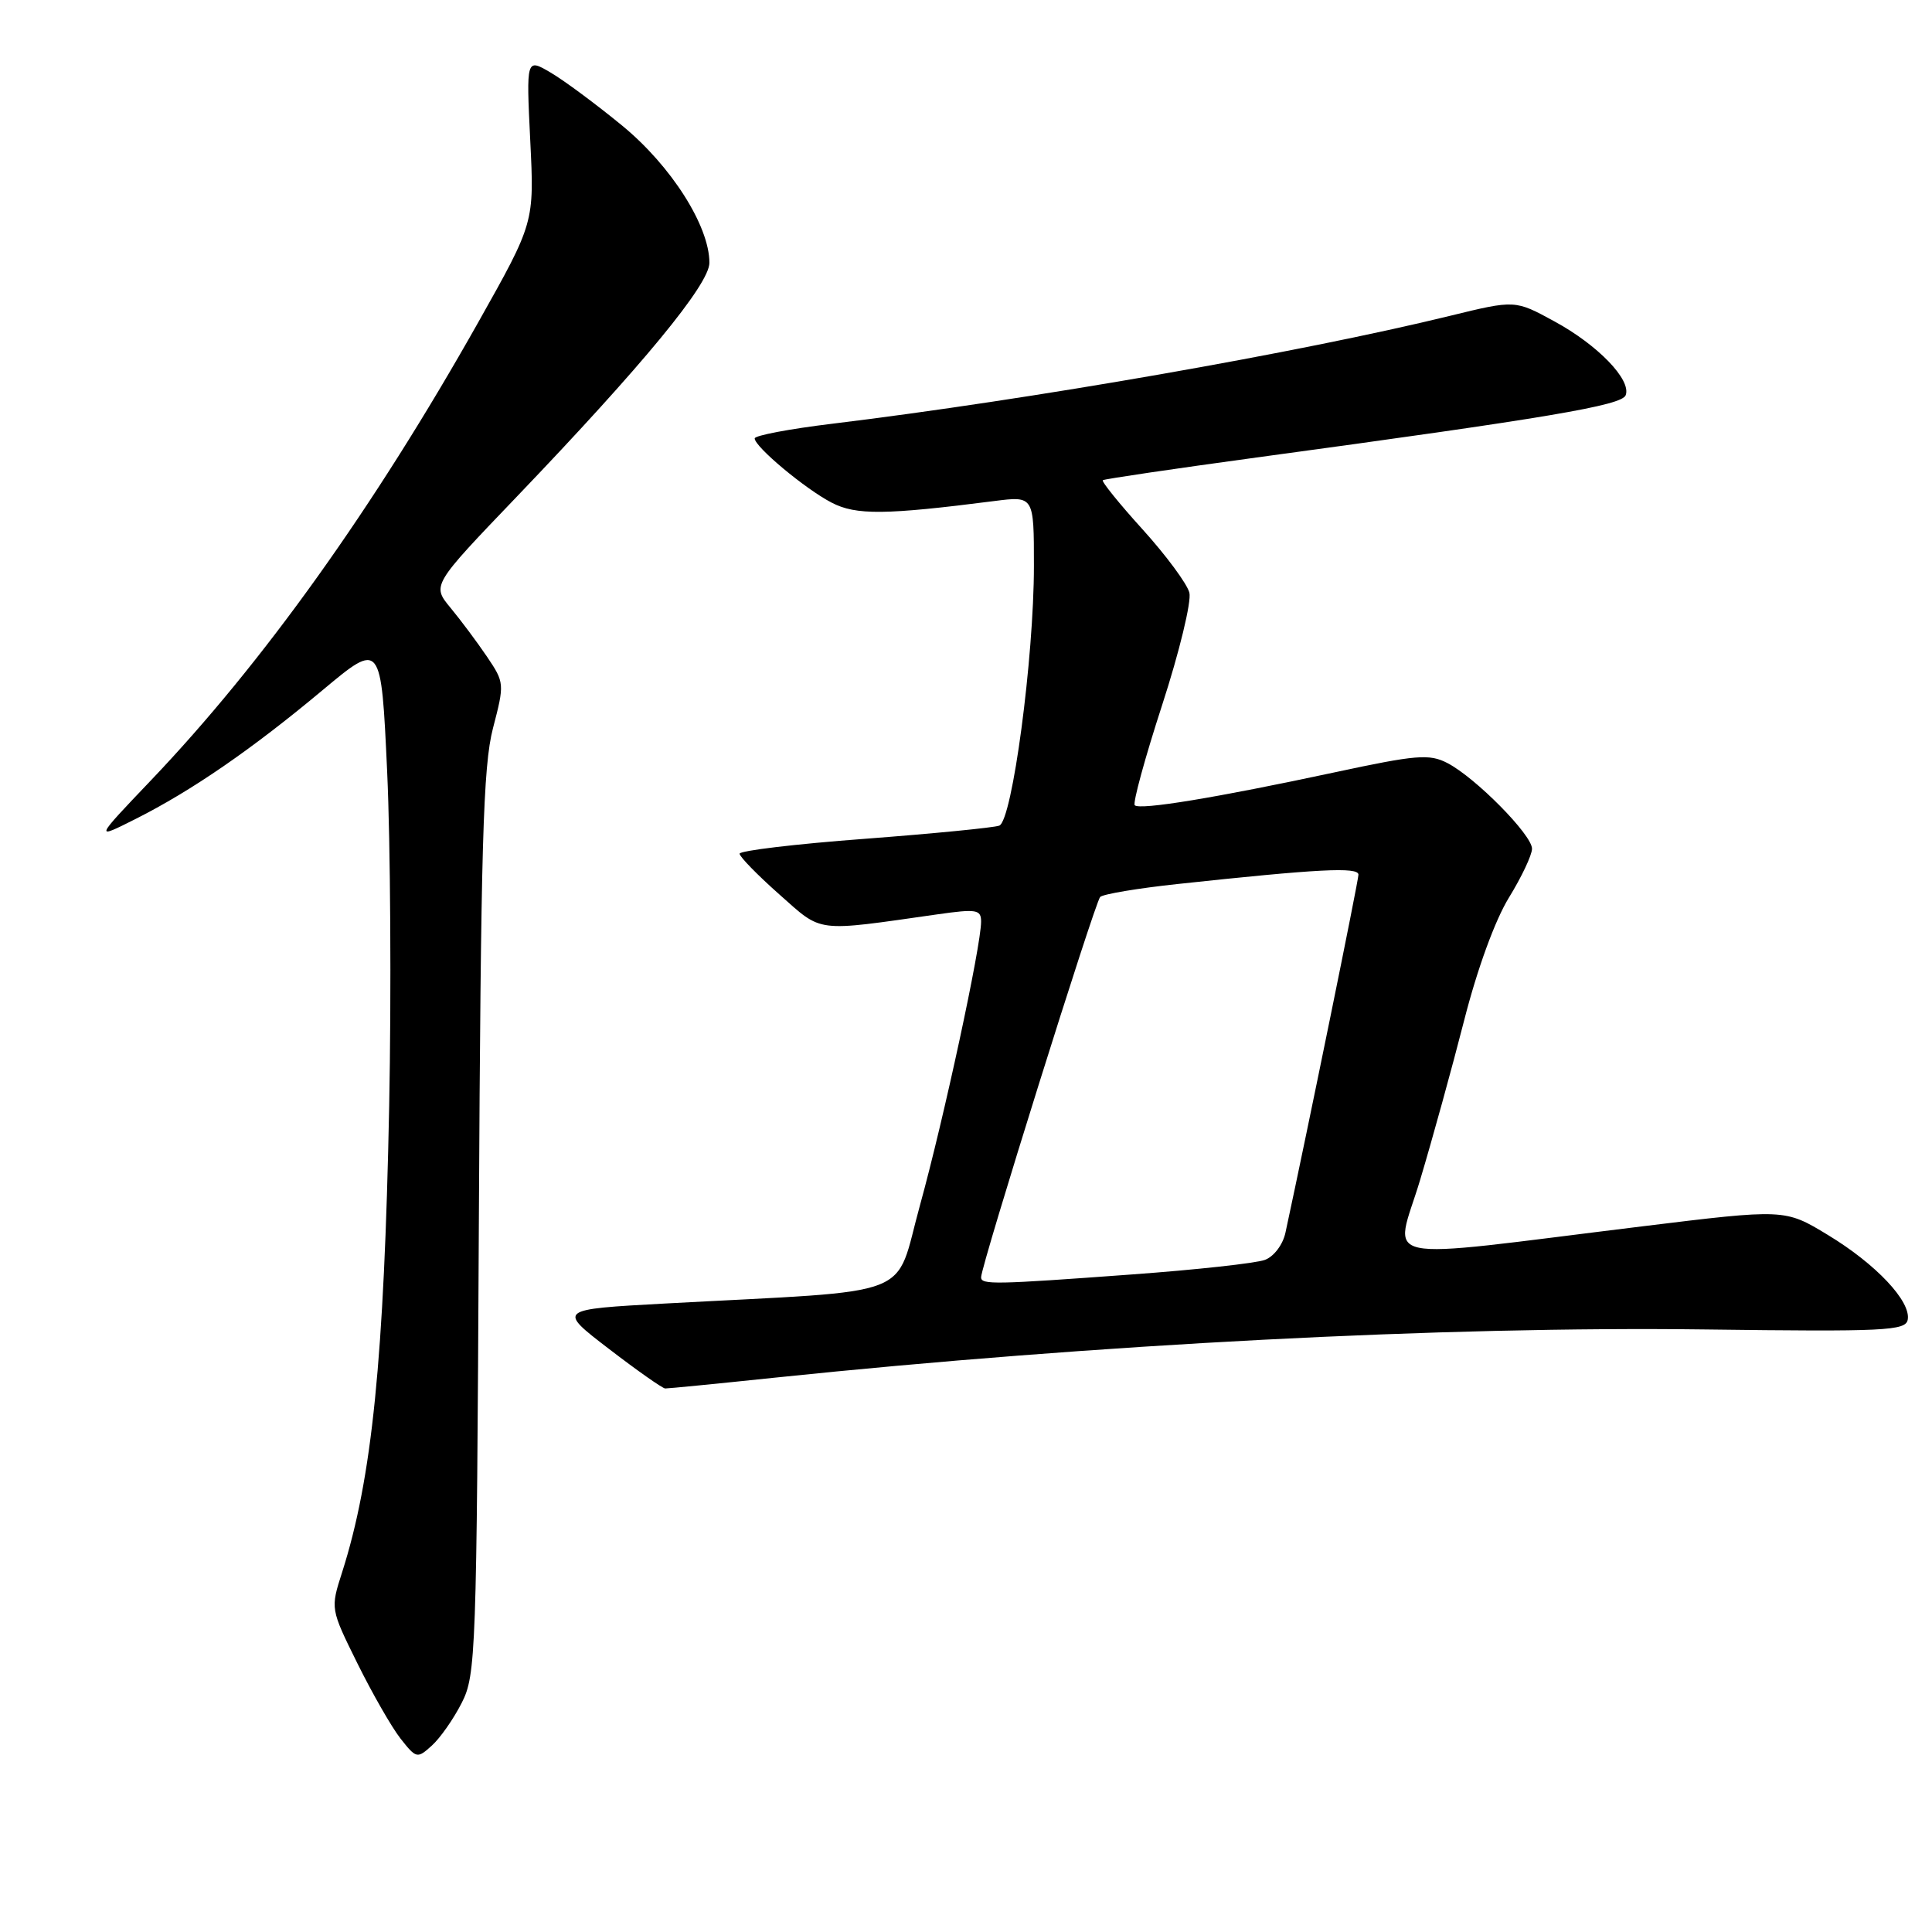 <?xml version="1.0" encoding="UTF-8" standalone="no"?>
<!DOCTYPE svg PUBLIC "-//W3C//DTD SVG 1.1//EN" "http://www.w3.org/Graphics/SVG/1.1/DTD/svg11.dtd" >
<svg xmlns="http://www.w3.org/2000/svg" xmlns:xlink="http://www.w3.org/1999/xlink" version="1.1" viewBox="0 0 256 256">
 <g >
 <path fill="currentColor"
d=" M 61.18 225.64 C 63.06 221.96 63.16 219.16 63.45 162.14 C 63.71 111.95 64.01 101.55 65.32 96.50 C 66.86 90.59 66.85 90.45 64.52 87.00 C 63.22 85.08 61.04 82.16 59.69 80.53 C 57.23 77.55 57.23 77.55 68.47 65.82 C 85.16 48.39 94.00 37.67 94.00 34.82 C 94.00 29.95 88.95 22.00 82.46 16.66 C 79.00 13.82 74.73 10.65 72.95 9.61 C 69.73 7.72 69.73 7.72 70.26 18.61 C 70.80 29.50 70.80 29.50 63.38 42.69 C 49.53 67.28 34.88 87.79 20.01 103.39 C 12.50 111.27 12.50 111.27 18.00 108.50 C 25.42 104.76 33.39 99.27 42.73 91.46 C 50.50 84.97 50.50 84.97 51.30 102.24 C 51.74 111.73 51.86 131.65 51.57 146.50 C 50.90 180.09 49.31 195.87 45.33 208.34 C 43.78 213.17 43.78 213.17 47.36 220.41 C 49.33 224.39 51.90 228.88 53.08 230.38 C 55.16 233.02 55.29 233.05 57.22 231.30 C 58.32 230.31 60.10 227.77 61.18 225.64 Z  M 102.64 182.55 C 145.26 178.11 191.45 175.72 225.98 176.16 C 249.75 176.47 252.50 176.33 252.78 174.88 C 253.25 172.46 248.59 167.50 242.19 163.63 C 236.50 160.18 236.50 160.18 217.50 162.51 C 181.38 166.94 184.78 167.65 188.17 156.36 C 189.80 150.93 192.42 141.42 194.01 135.20 C 195.74 128.41 198.10 121.93 199.94 118.94 C 201.62 116.21 203.00 113.29 203.00 112.46 C 203.00 110.62 195.50 103.03 191.79 101.11 C 189.40 99.87 187.70 100.01 176.80 102.35 C 161.12 105.71 151.04 107.37 150.36 106.70 C 150.08 106.41 151.71 100.43 153.99 93.42 C 156.27 86.41 157.89 79.71 157.60 78.54 C 157.31 77.37 154.52 73.60 151.41 70.16 C 148.30 66.73 145.92 63.78 146.13 63.63 C 146.33 63.47 155.50 62.12 166.50 60.62 C 205.17 55.37 214.89 53.73 215.41 52.37 C 216.19 50.34 211.72 45.71 205.96 42.58 C 200.76 39.74 200.76 39.74 192.13 41.85 C 172.22 46.72 136.54 52.95 110.25 56.15 C 104.61 56.83 100.00 57.71 100.00 58.09 C 100.00 59.20 106.71 64.80 110.21 66.61 C 113.43 68.28 117.31 68.24 131.75 66.39 C 137.00 65.72 137.00 65.72 137.00 74.97 C 137.00 87.18 134.13 108.74 132.41 109.40 C 131.69 109.67 123.66 110.46 114.55 111.15 C 105.45 111.83 98.00 112.72 98.00 113.12 C 98.00 113.52 100.36 115.94 103.25 118.50 C 109.06 123.64 107.82 123.49 124.25 121.15 C 129.40 120.42 130.00 120.52 130.00 122.12 C 130.00 125.35 125.05 148.31 121.91 159.67 C 118.41 172.29 122.04 170.89 88.18 172.72 C 73.86 173.50 73.86 173.50 80.68 178.73 C 84.43 181.61 87.79 183.97 88.14 183.98 C 88.50 183.99 95.02 183.35 102.64 182.55 Z  M 130.00 169.25 C 130.00 167.71 145.10 119.50 145.78 118.85 C 146.18 118.47 150.78 117.70 156.00 117.14 C 174.70 115.13 180.00 114.85 180.00 115.90 C 180.00 116.70 173.31 149.52 170.33 163.33 C 169.99 164.92 168.80 166.50 167.61 166.94 C 166.45 167.38 158.53 168.25 150.00 168.87 C 131.81 170.21 130.00 170.25 130.00 169.25 Z "/>
</g>
</svg>